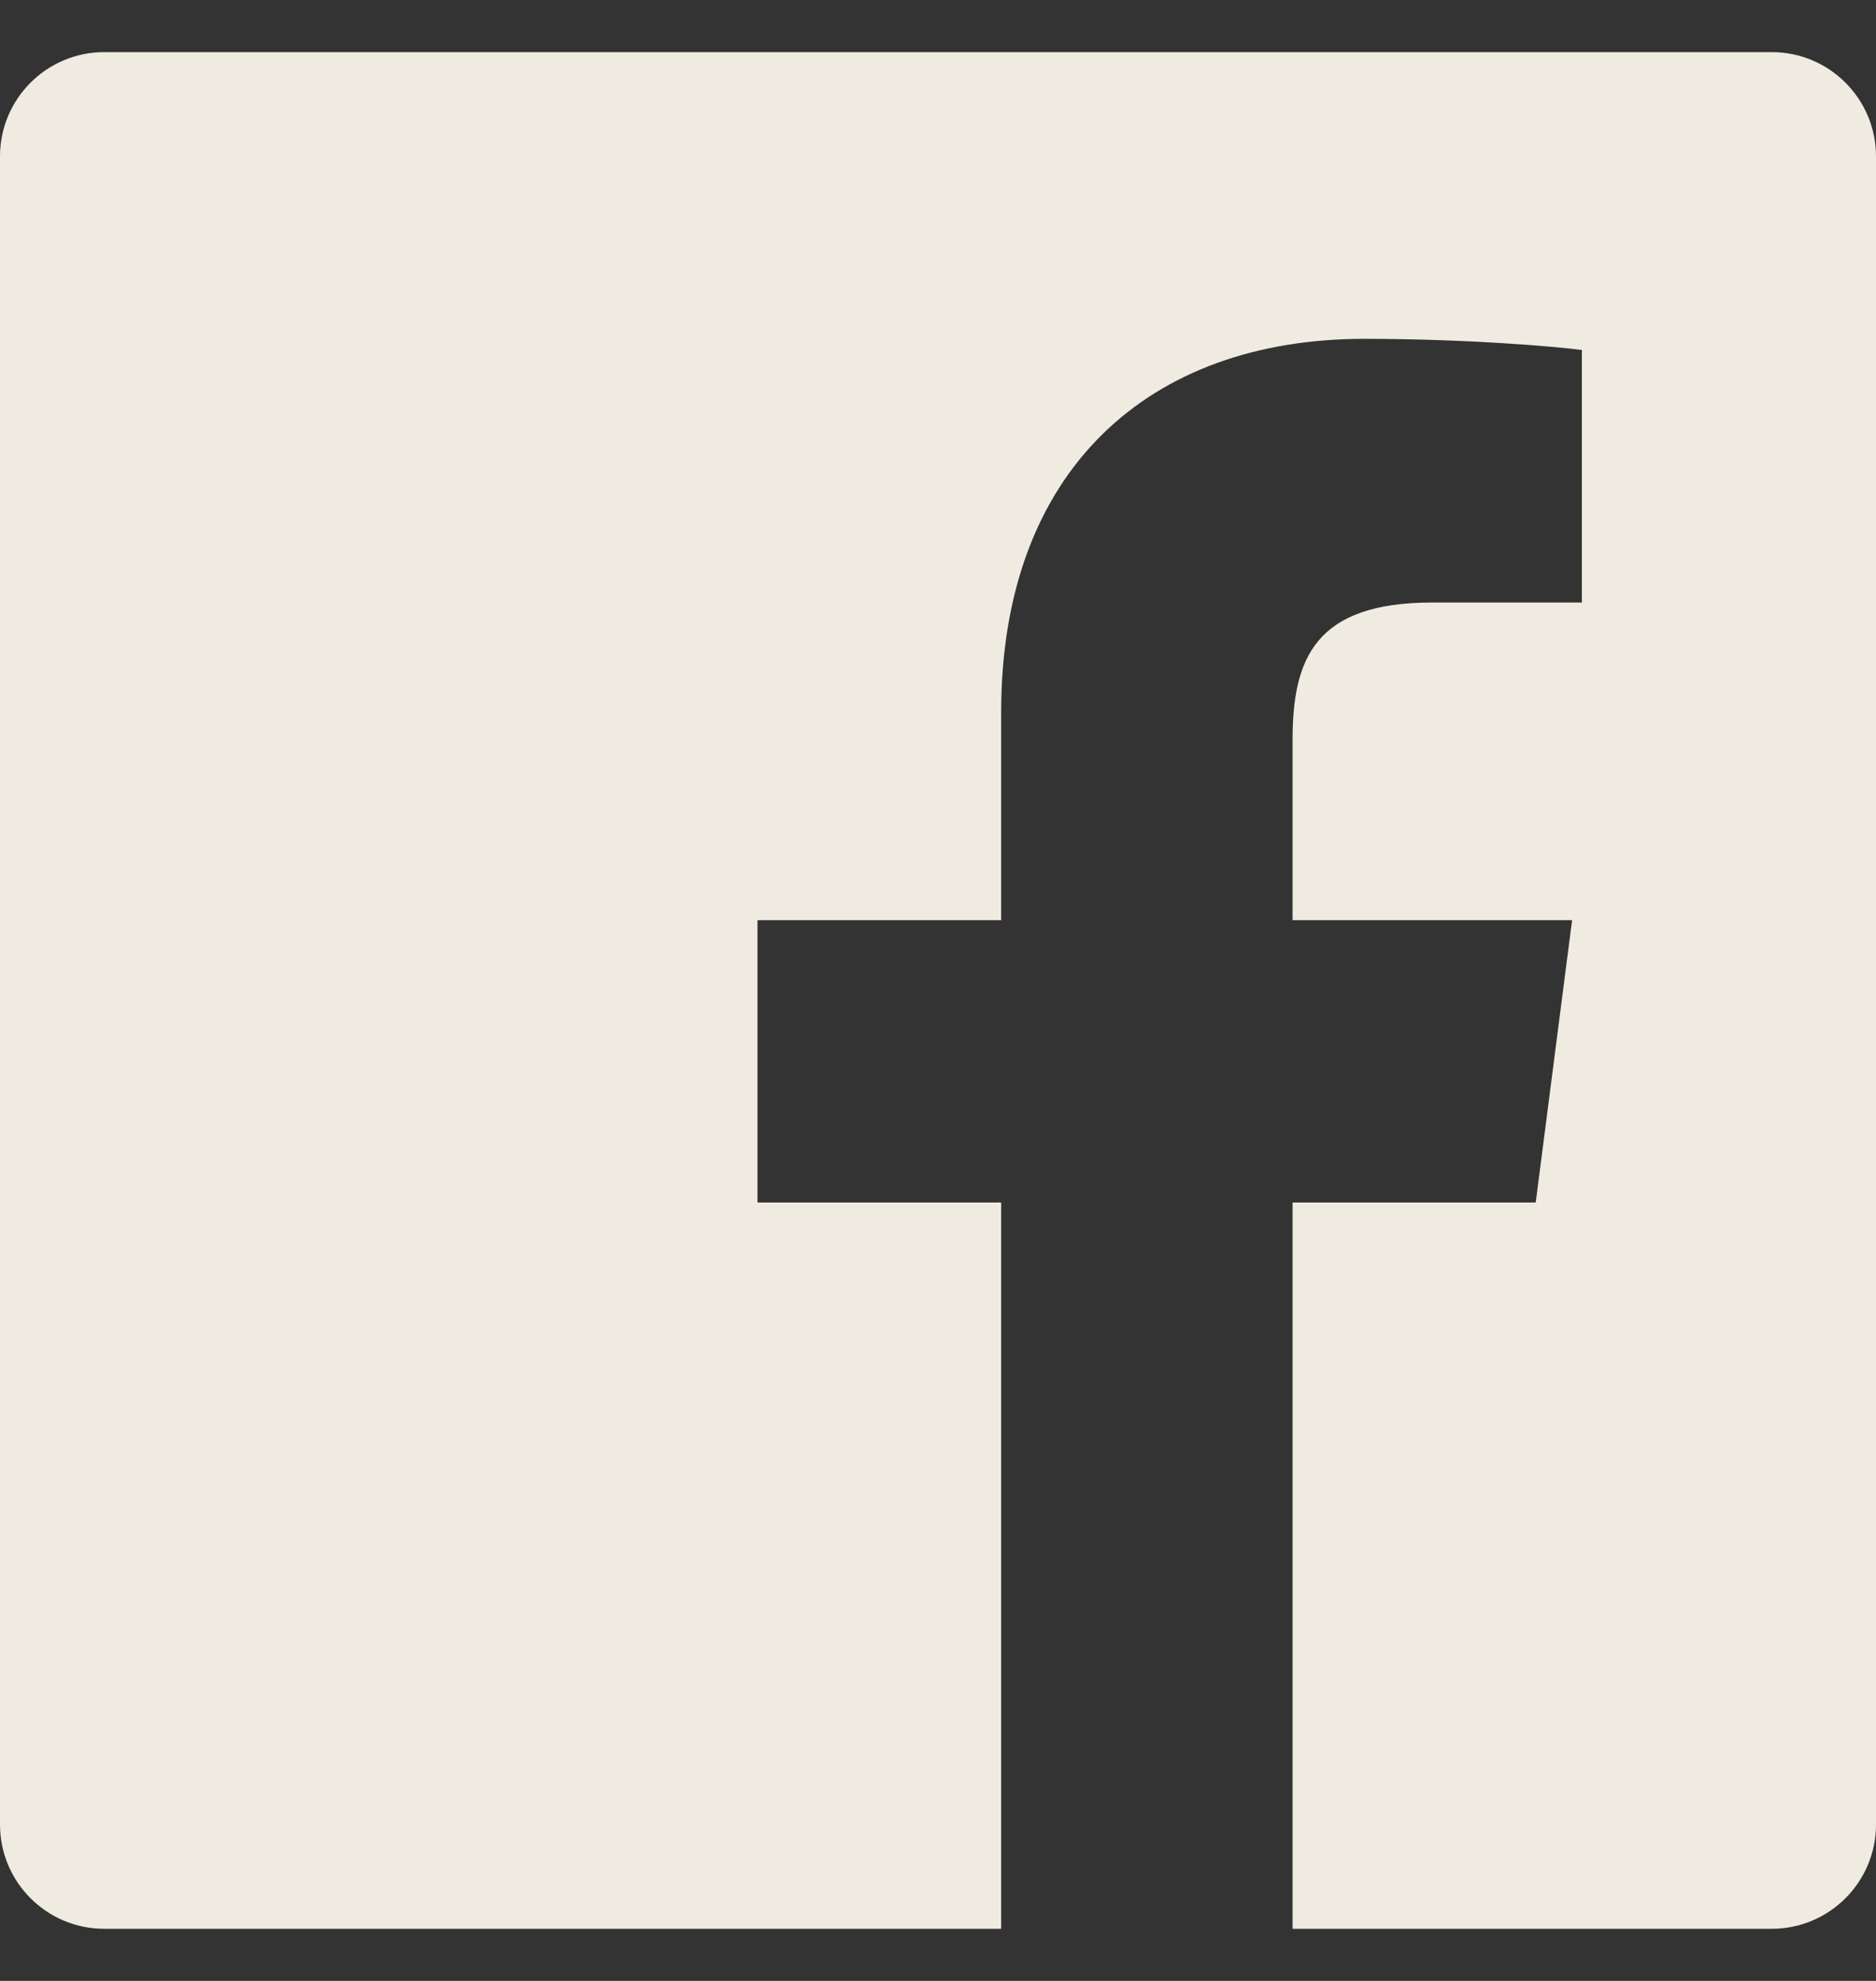 <svg width="18" height="19" viewBox="0 0 18 19" fill="none" xmlns="http://www.w3.org/2000/svg">
<rect x="0" y="0" width="18" height="19" fill="#333333" stroke="none"/>
<path d="M12.402 18.5V11.534H14.735L15.084 8.826H12.402V7.098C12.402 6.314 12.62 5.779 13.744 5.779L15.178 5.779V3.357C14.93 3.324 14.079 3.25 13.089 3.25C11.021 3.25 9.606 4.512 9.606 6.83V8.826H7.268V11.534H9.606V18.5H1C0.448 18.5 0 18.052 0 17.5V1.5C0 0.948 0.448 0.5 1 0.5H17C17.552 0.5 18 0.948 18 1.5V17.5C18 18.052 17.552 18.5 17 18.5H12.402Z" fill="#F0EBE1"/>
</svg>
